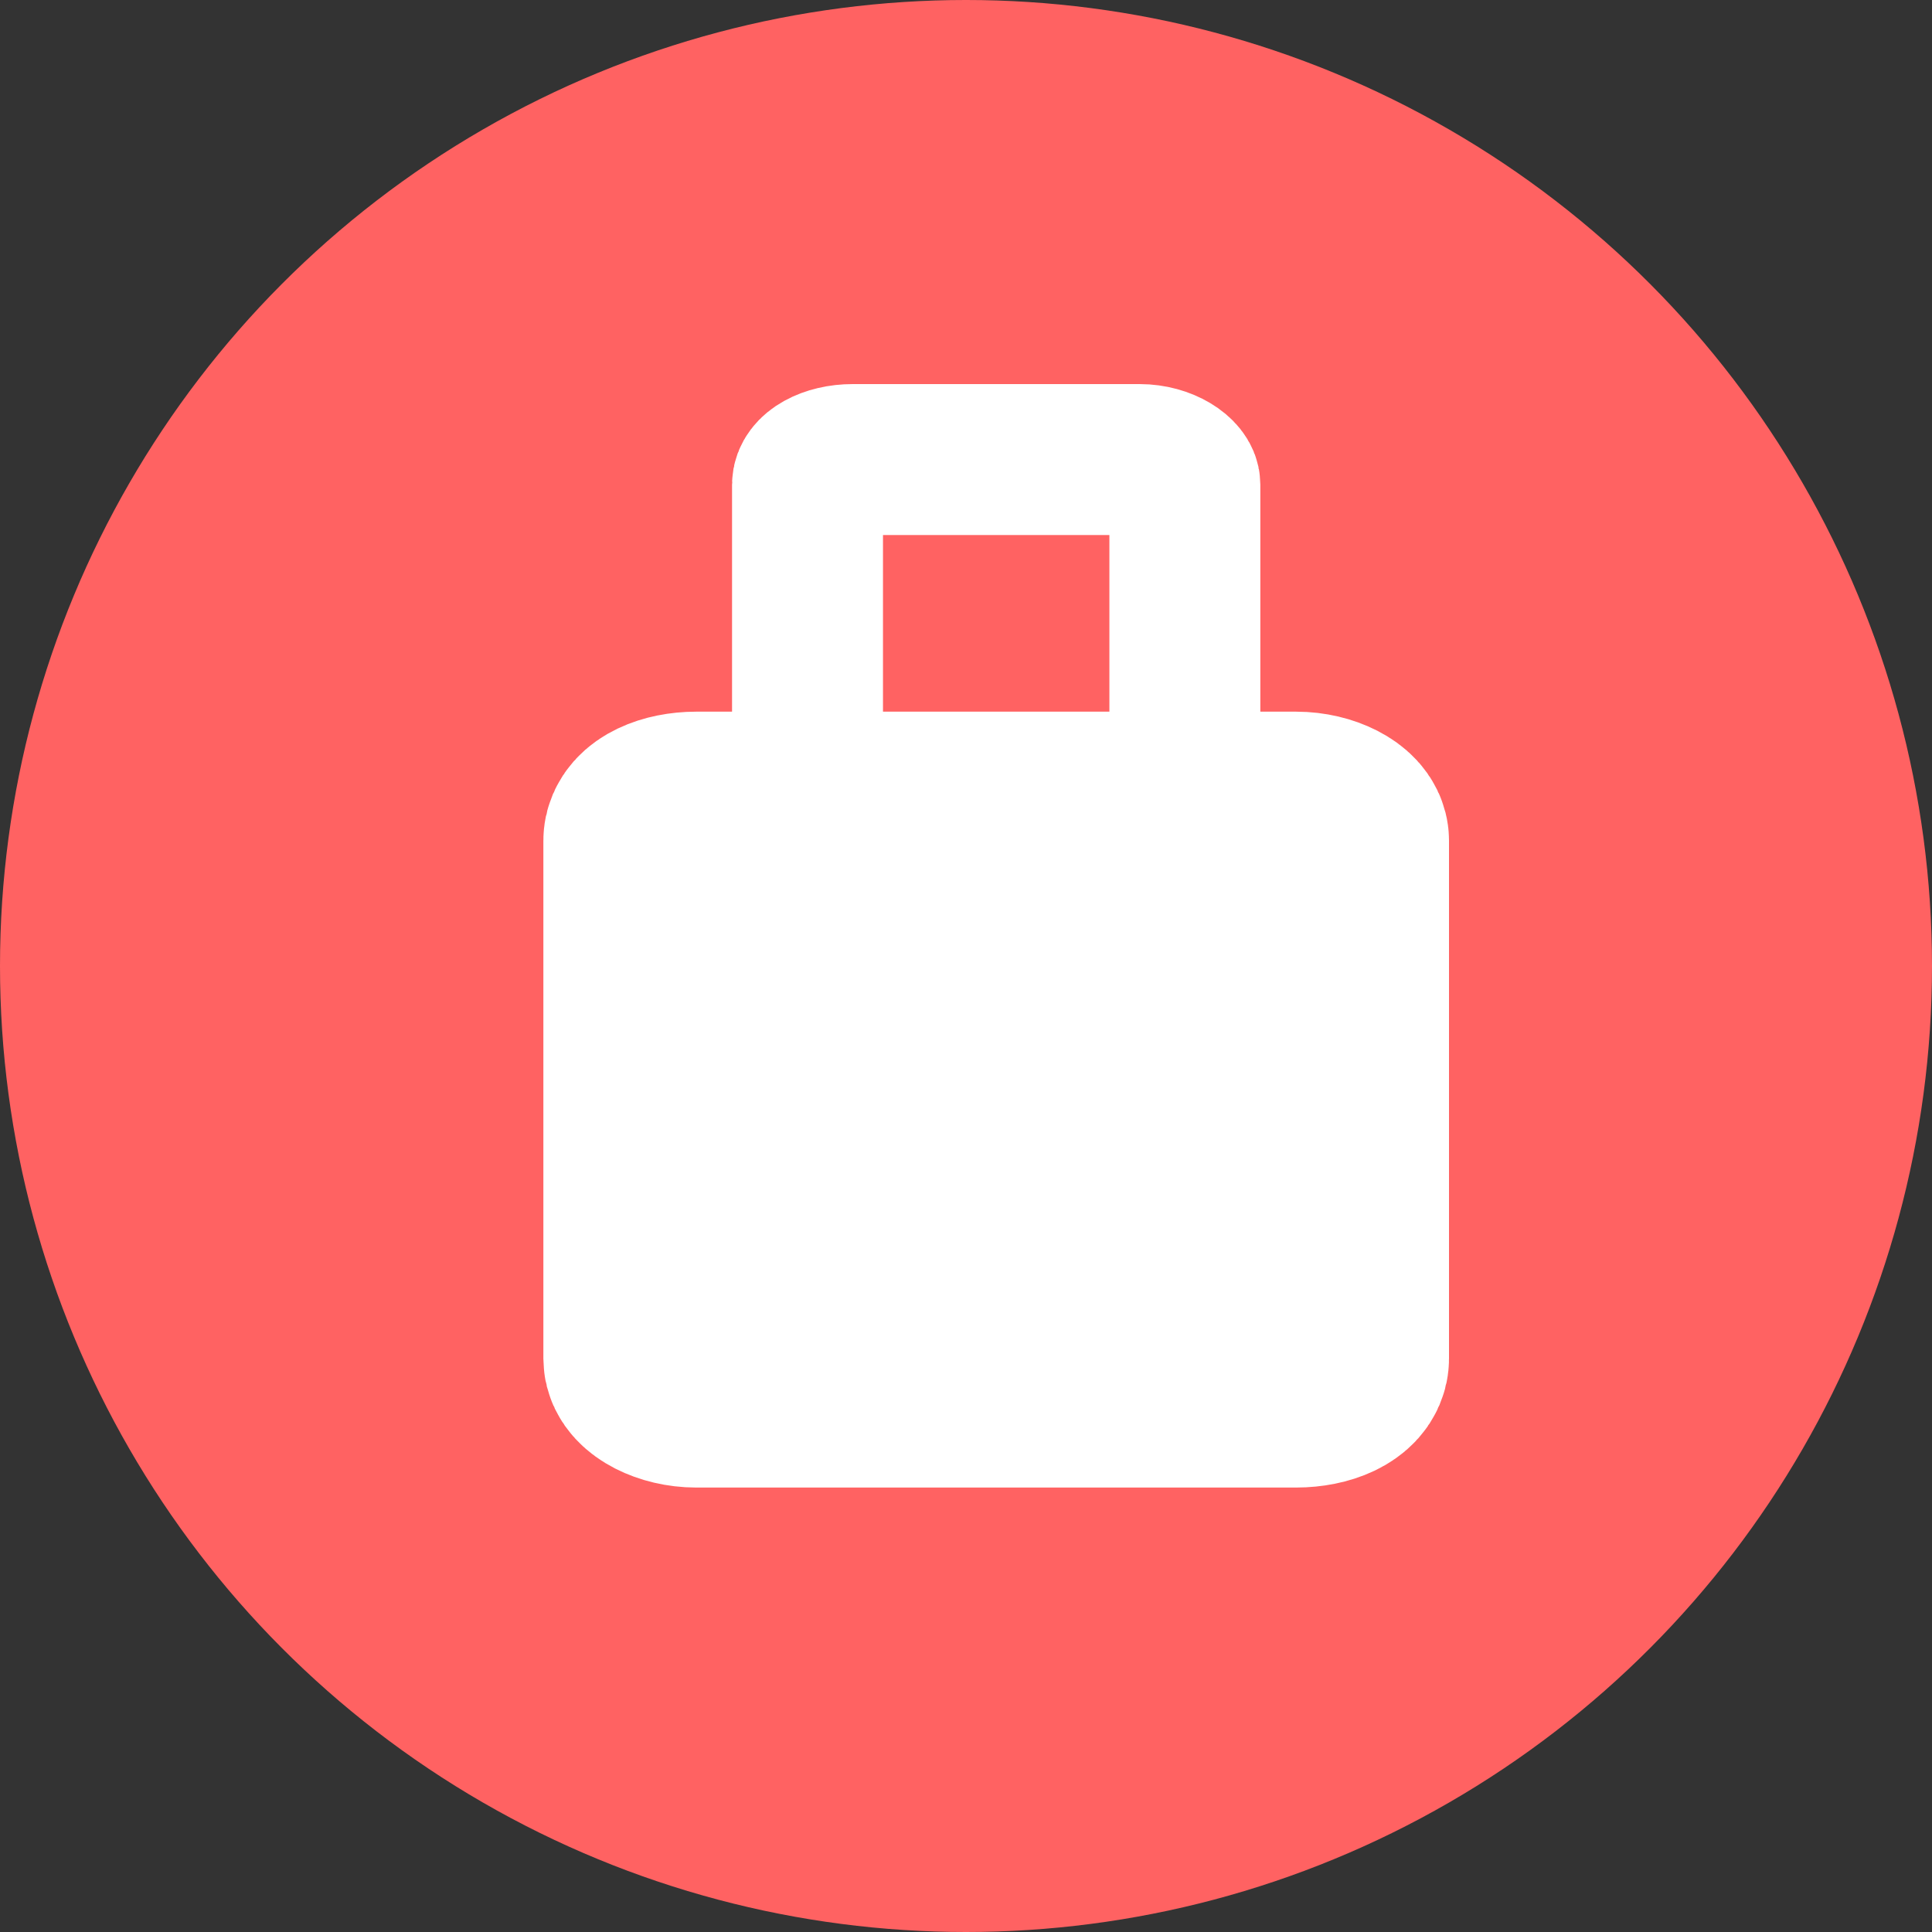 <?xml version="1.0" encoding="UTF-8" standalone="no"?>
<!-- Created with Inkscape (http://www.inkscape.org/) -->

<svg
   xmlns:dc="http://purl.org/dc/elements/1.1/"
   xmlns:cc="http://creativecommons.org/ns#"
   xmlns:rdf="http://www.w3.org/1999/02/22-rdf-syntax-ns#"
   xmlns:svg="http://www.w3.org/2000/svg"
   xmlns="http://www.w3.org/2000/svg"
   xmlns:sodipodi="http://sodipodi.sourceforge.net/DTD/sodipodi-0.dtd"
   xmlns:inkscape="http://www.inkscape.org/namespaces/inkscape"
   width="256"
   height="256"
   viewBox="0 0 256 256"
   id="svg2"
   version="1.1"
   inkscape:version="0.91 r13725"
   sodipodi:docname="emblem-readonly.svg">
  <rect x="0" y="0" width="256" height="256" fill="#333333" stroke="none"/>
  <sodipodi:namedview
     id="base"
     pagecolor="#ffffff"
     bordercolor="#666666"
     borderopacity="1.0"
     inkscape:pageopacity="0.0"
     inkscape:pageshadow="2"
     inkscape:zoom="2.0507812"
     inkscape:cx="-58.514291"
     inkscape:cy="120.88712"
     inkscape:document-units="px"
     inkscape:current-layer="layer1"
     showgrid="true"
     units="px"
     inkscape:window-width="1600"
     inkscape:window-height="836"
     inkscape:window-x="0"
     inkscape:window-y="27"
     inkscape:window-maximized="1">
    <inkscape:grid
       type="xygrid"
       id="grid4136"
       spacingx="5"
       spacingy="5" />
  </sodipodi:namedview>
  <defs
     id="defs4">
    <clipPath
       clipPathUnits="userSpaceOnUse"
       id="clipPath4241">
      <circle
         style="fill:#01a3d2;fill-opacity:1;stroke:none;stroke-width:20;stroke-miterlimit:4;stroke-dasharray:none;stroke-opacity:1"
         id="circle4243"
         cx="128"
         cy="924.362"
         r="128" />
    </clipPath>
    <clipPath
       clipPathUnits="userSpaceOnUse"
       id="clipPath4979">
      <circle
         r="112.974"
         cy="916.506"
         cx="122.078"
         id="circle4981"
         style="opacity:1;fill:#d1d1d1;fill-opacity:1;stroke:none;stroke-width:5.8;stroke-miterlimit:4;stroke-dasharray:none;stroke-opacity:1" />
    </clipPath>
    <clipPath
       clipPathUnits="userSpaceOnUse"
       id="clipPath4150">
      <circle
         r="97.146"
         cy="917.16"
         cx="121.794"
         id="circle4152"
         style="opacity:1;fill:#7de05d;fill-opacity:1;stroke:none;stroke-width:5.8;stroke-miterlimit:4;stroke-dasharray:none;stroke-opacity:1" />
    </clipPath>
    <clipPath
       id="clipPath4232"
       clipPathUnits="userSpaceOnUse">
      <circle
         r="128"
         cy="917.362"
         cx="125"
         id="circle4234"
         style="opacity:1;fill:#a3a3a3;fill-opacity:1;stroke:none;stroke-width:5.8;stroke-miterlimit:4;stroke-dasharray:none;stroke-opacity:1" />
    </clipPath>
    <clipPath
       clipPathUnits="userSpaceOnUse"
       id="clipPath5020">
      <circle
         r="128"
         cy="927.362"
         cx="125"
         id="circle5022"
         style="opacity:1;fill:#a3a3a3;fill-opacity:1;stroke:none;stroke-width:5.8;stroke-miterlimit:4;stroke-dasharray:none;stroke-opacity:1" />
    </clipPath>
    <clipPath
       clipPathUnits="userSpaceOnUse"
       id="clipPath4300">
      <circle
         r="128"
         cy="924.362"
         cx="128"
         id="circle4302"
         style="opacity:1;fill:#ff2a25;fill-opacity:1;stroke:none;stroke-width:5.8;stroke-miterlimit:4;stroke-dasharray:none;stroke-opacity:1" />
    </clipPath>
    <clipPath
       clipPathUnits="userSpaceOnUse"
       id="clipPath4960">
      <circle
         r="128"
         cy="915.47"
         cx="128.777"
         id="circle4962"
         style="opacity:1;fill:#a3a3a3;fill-opacity:1;stroke:none;stroke-width:5.8;stroke-miterlimit:4;stroke-dasharray:none;stroke-opacity:1" />
    </clipPath>
  </defs>
  <g
     inkscape:label="Layer 1"
     inkscape:groupmode="layer"
     id="layer1"
     transform="translate(0,-796.362)">
    <circle
       style="opacity:1;fill:#ff6262;fill-opacity:1;stroke:none;stroke-width:5.8;stroke-miterlimit:4;stroke-dasharray:none;stroke-opacity:1"
       id="path4138"
       cx="128"
       cy="924.362"
       r="128" />
    <rect
       ry="2.92"
       rx="6.111"
       y="904.83"
       x="86.169"
       height="74.471"
       width="91.661"
       id="rect4951"
       style="opacity:1;fill:#ffffff;fill-opacity:1;stroke:#ffffff;stroke-width:28.339;stroke-linecap:round;stroke-linejoin:round;stroke-miterlimit:4;stroke-dasharray:none;stroke-opacity:1" />
    <rect
       ry="3.333"
       rx="6"
       y="857.255"
       x="107"
       height="45"
       width="50"
       id="rect4953"
       style="opacity:1;fill:none;fill-opacity:1;stroke:#ffffff;stroke-width:20;stroke-linecap:round;stroke-linejoin:round;stroke-miterlimit:4;stroke-dasharray:none;stroke-opacity:1" />
  </g>
</svg>
